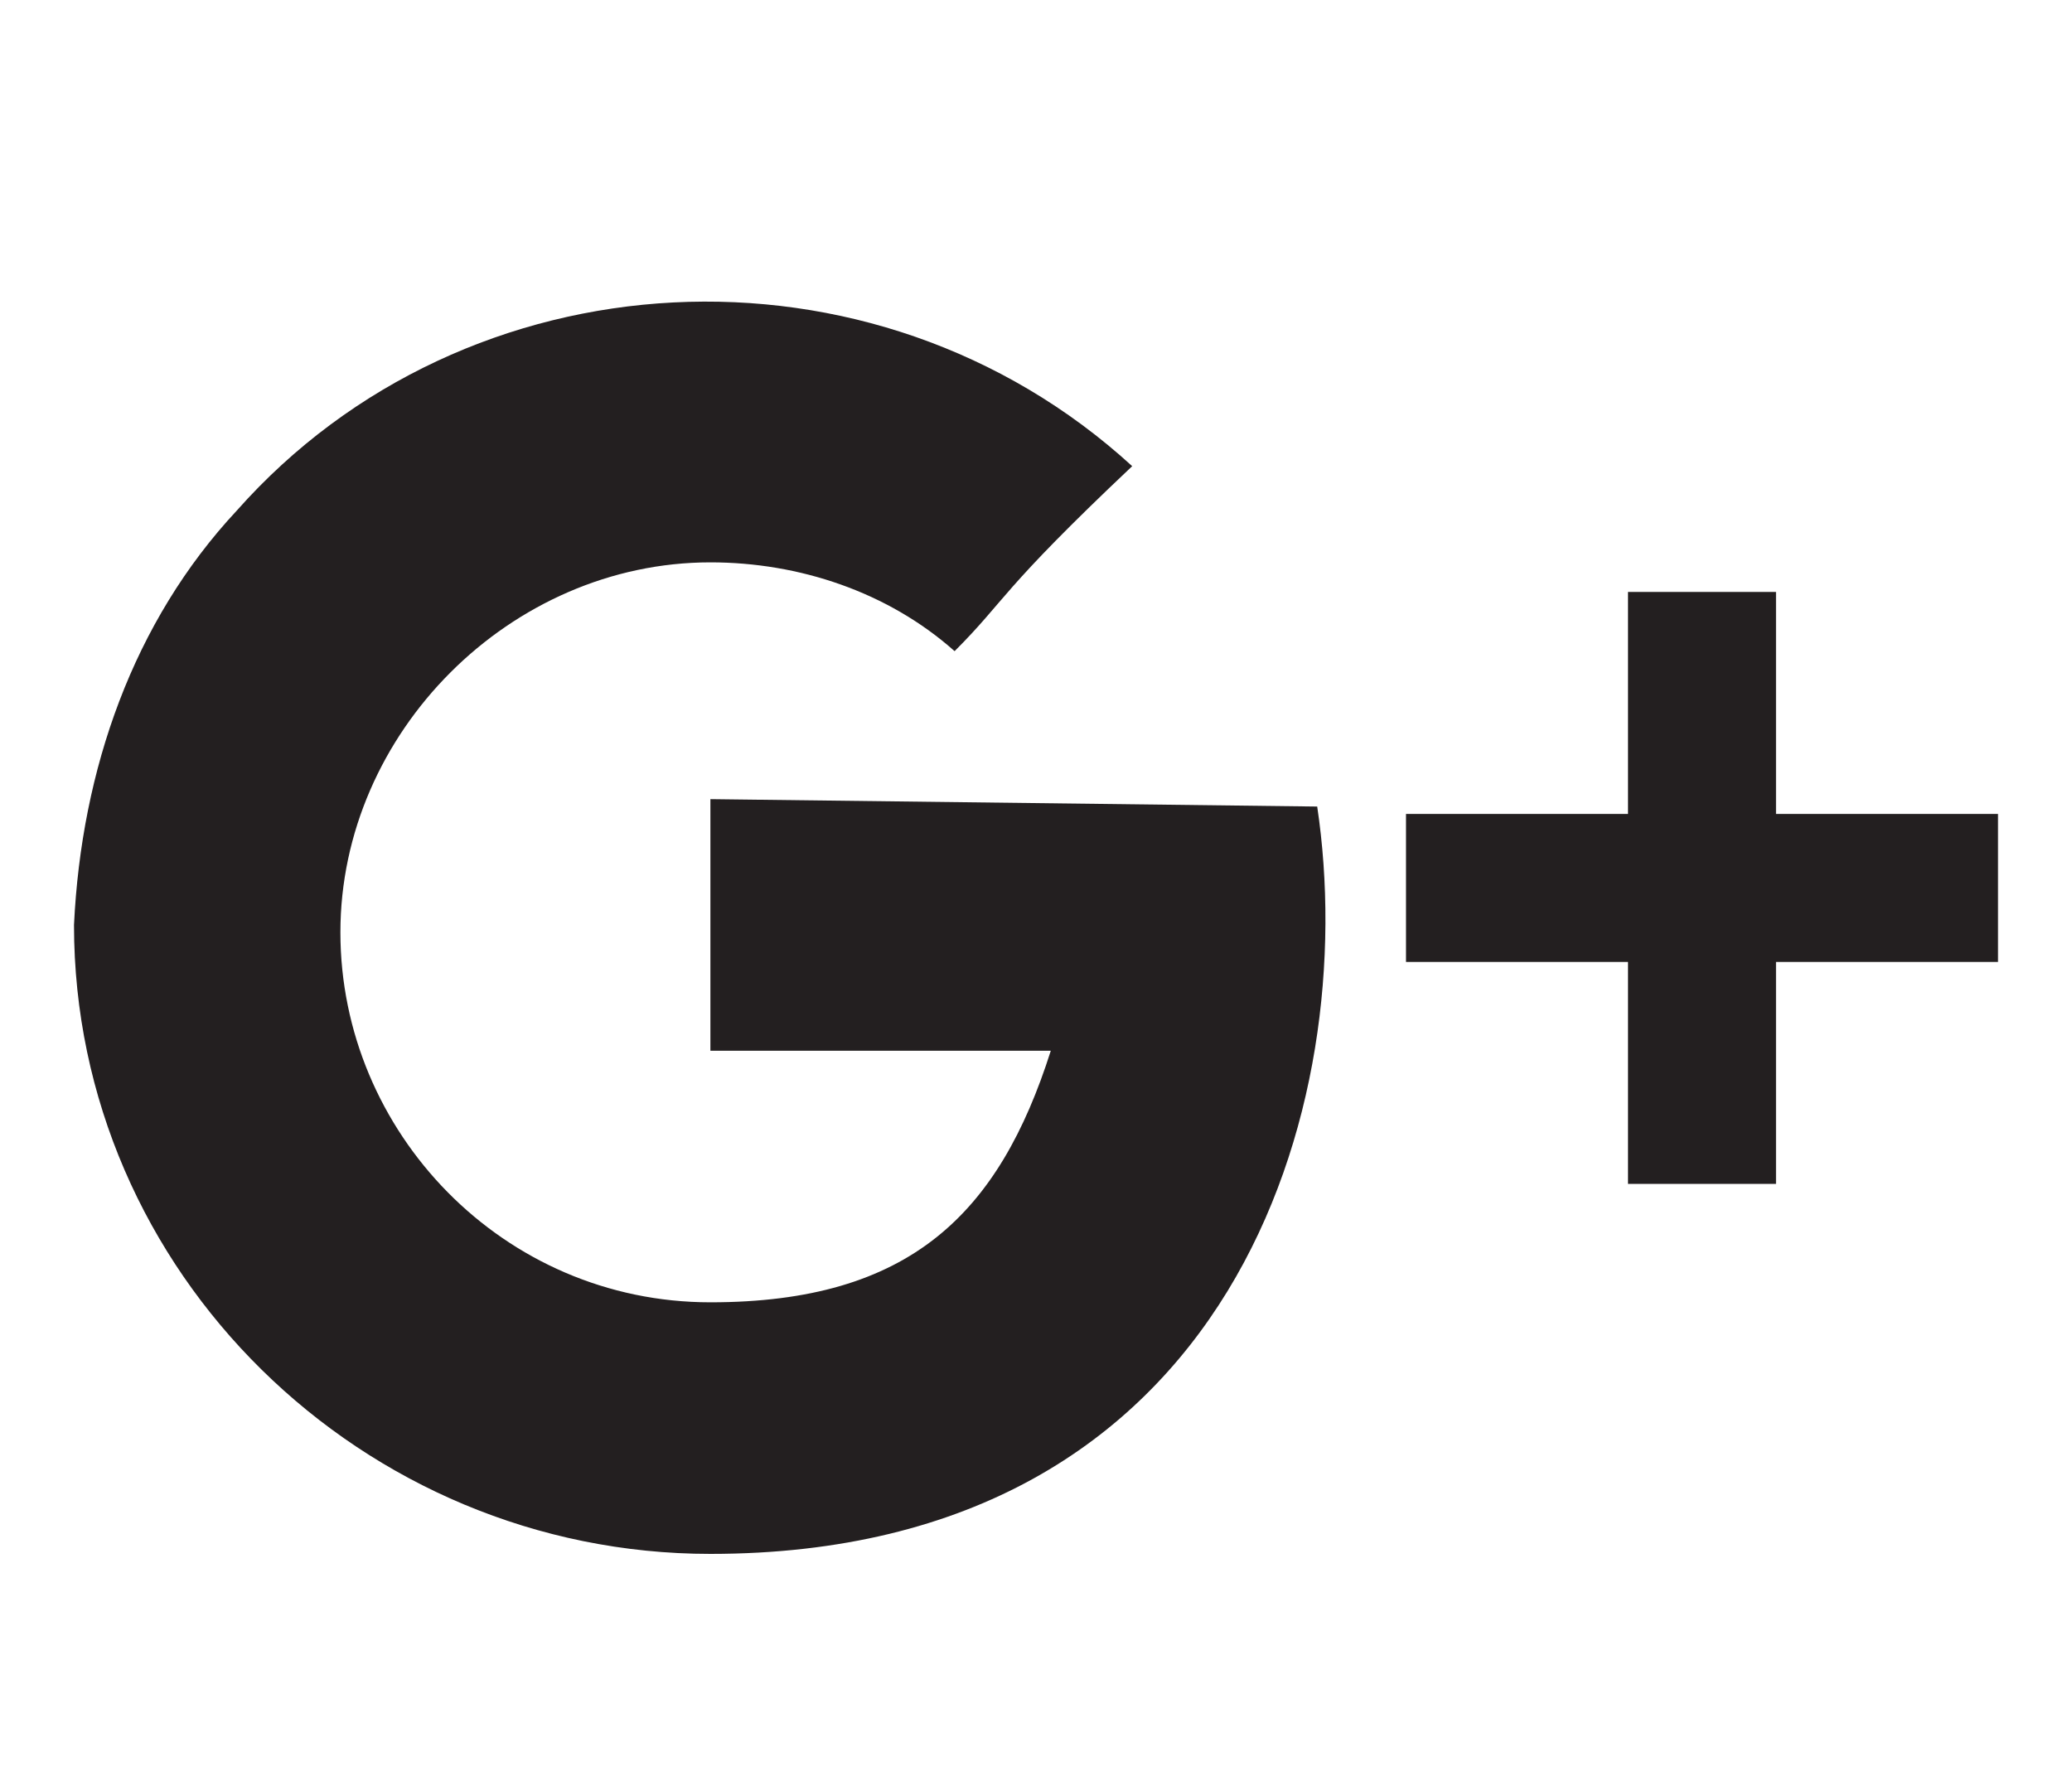 <?xml version="1.0" encoding="utf-8"?>
<!-- Generator: Adobe Illustrator 21.0.2, SVG Export Plug-In . SVG Version: 6.00 Build 0)  -->
<svg version="1.1" id="Layer_1" xmlns="http://www.w3.org/2000/svg" xmlns:xlink="http://www.w3.org/1999/xlink" x="0px" y="0px"
	 viewBox="0 0 28 24" style="enable-background:new 0 0 28 24;" xml:space="preserve">
<style type="text/css">
	.st0{fill:#231F20;}
</style>
<title>google-plus</title>
<g id="Layer_2">
	<g id="Layer_1-2">
		<path class="st0" d="M9.6,10.8v3.4h4.6c-0.7,2.2-1.9,3.4-4.6,3.4c-2.8,0-5-2.3-5-5s2.3-5,5-5c1.2,0,2.4,0.4,3.3,1.2
			c0.7-0.7,0.6-0.8,2.4-2.5c-3.5-3.2-9-2.9-12.1,0.6C1.8,8.4,1.1,10.4,1,12.5C1,17.2,4.9,21,9.6,21c0,0,0,0,0,0
			c7.1,0,8.8-6.1,8.2-10.1L9.6,10.8z M24,11V8h-2v3h-3v2h3v3h2v-3h3v-2H24z"/>
	</g>
</g>
</svg>
